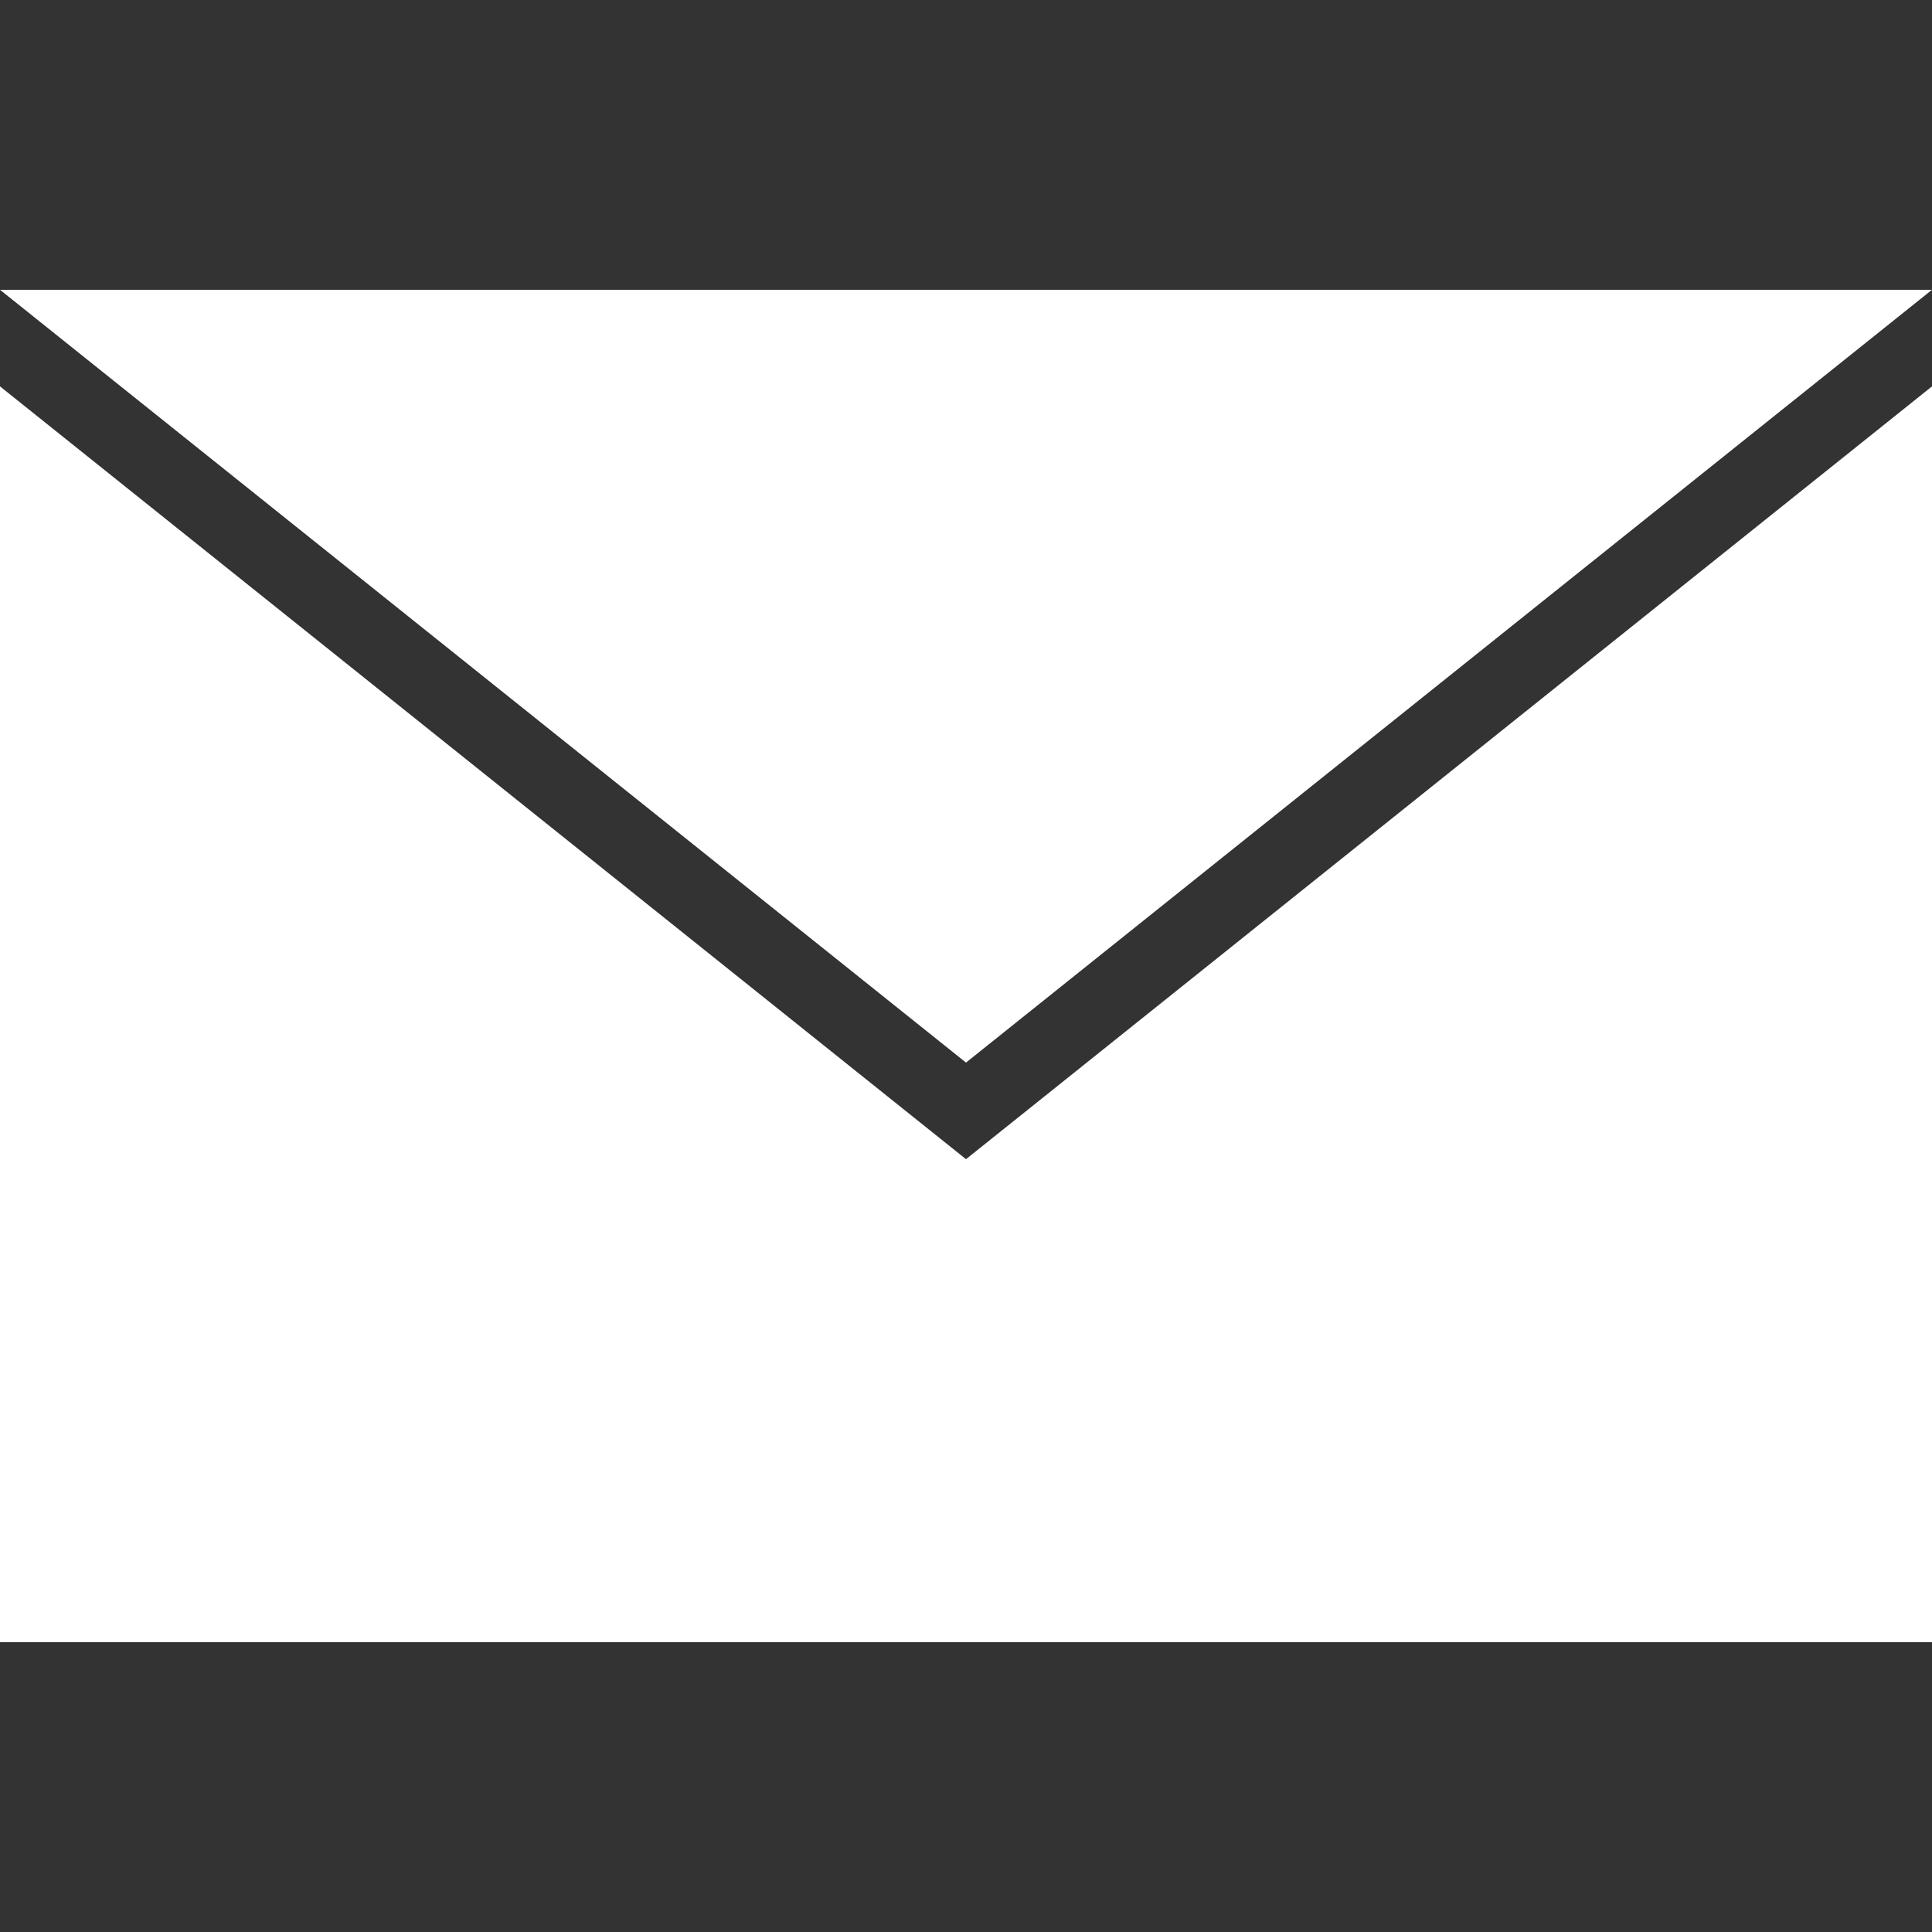 <?xml version="1.0" standalone="yes"?>
<svg xmlns="http://www.w3.org/2000/svg" width="100" height="100">
<rect width="100%" height="100%" fill="#333333" stroke="none"/>
<path style="fill:#fff; stroke:none;" d="M 0 15 L 100 15 L 50 55 Z"/>
<path style="fill:#fff; stroke:none;" d="M 0 20 L 0 85 L 100 85 L 100 20 L 50 60 Z"/>
</svg>
